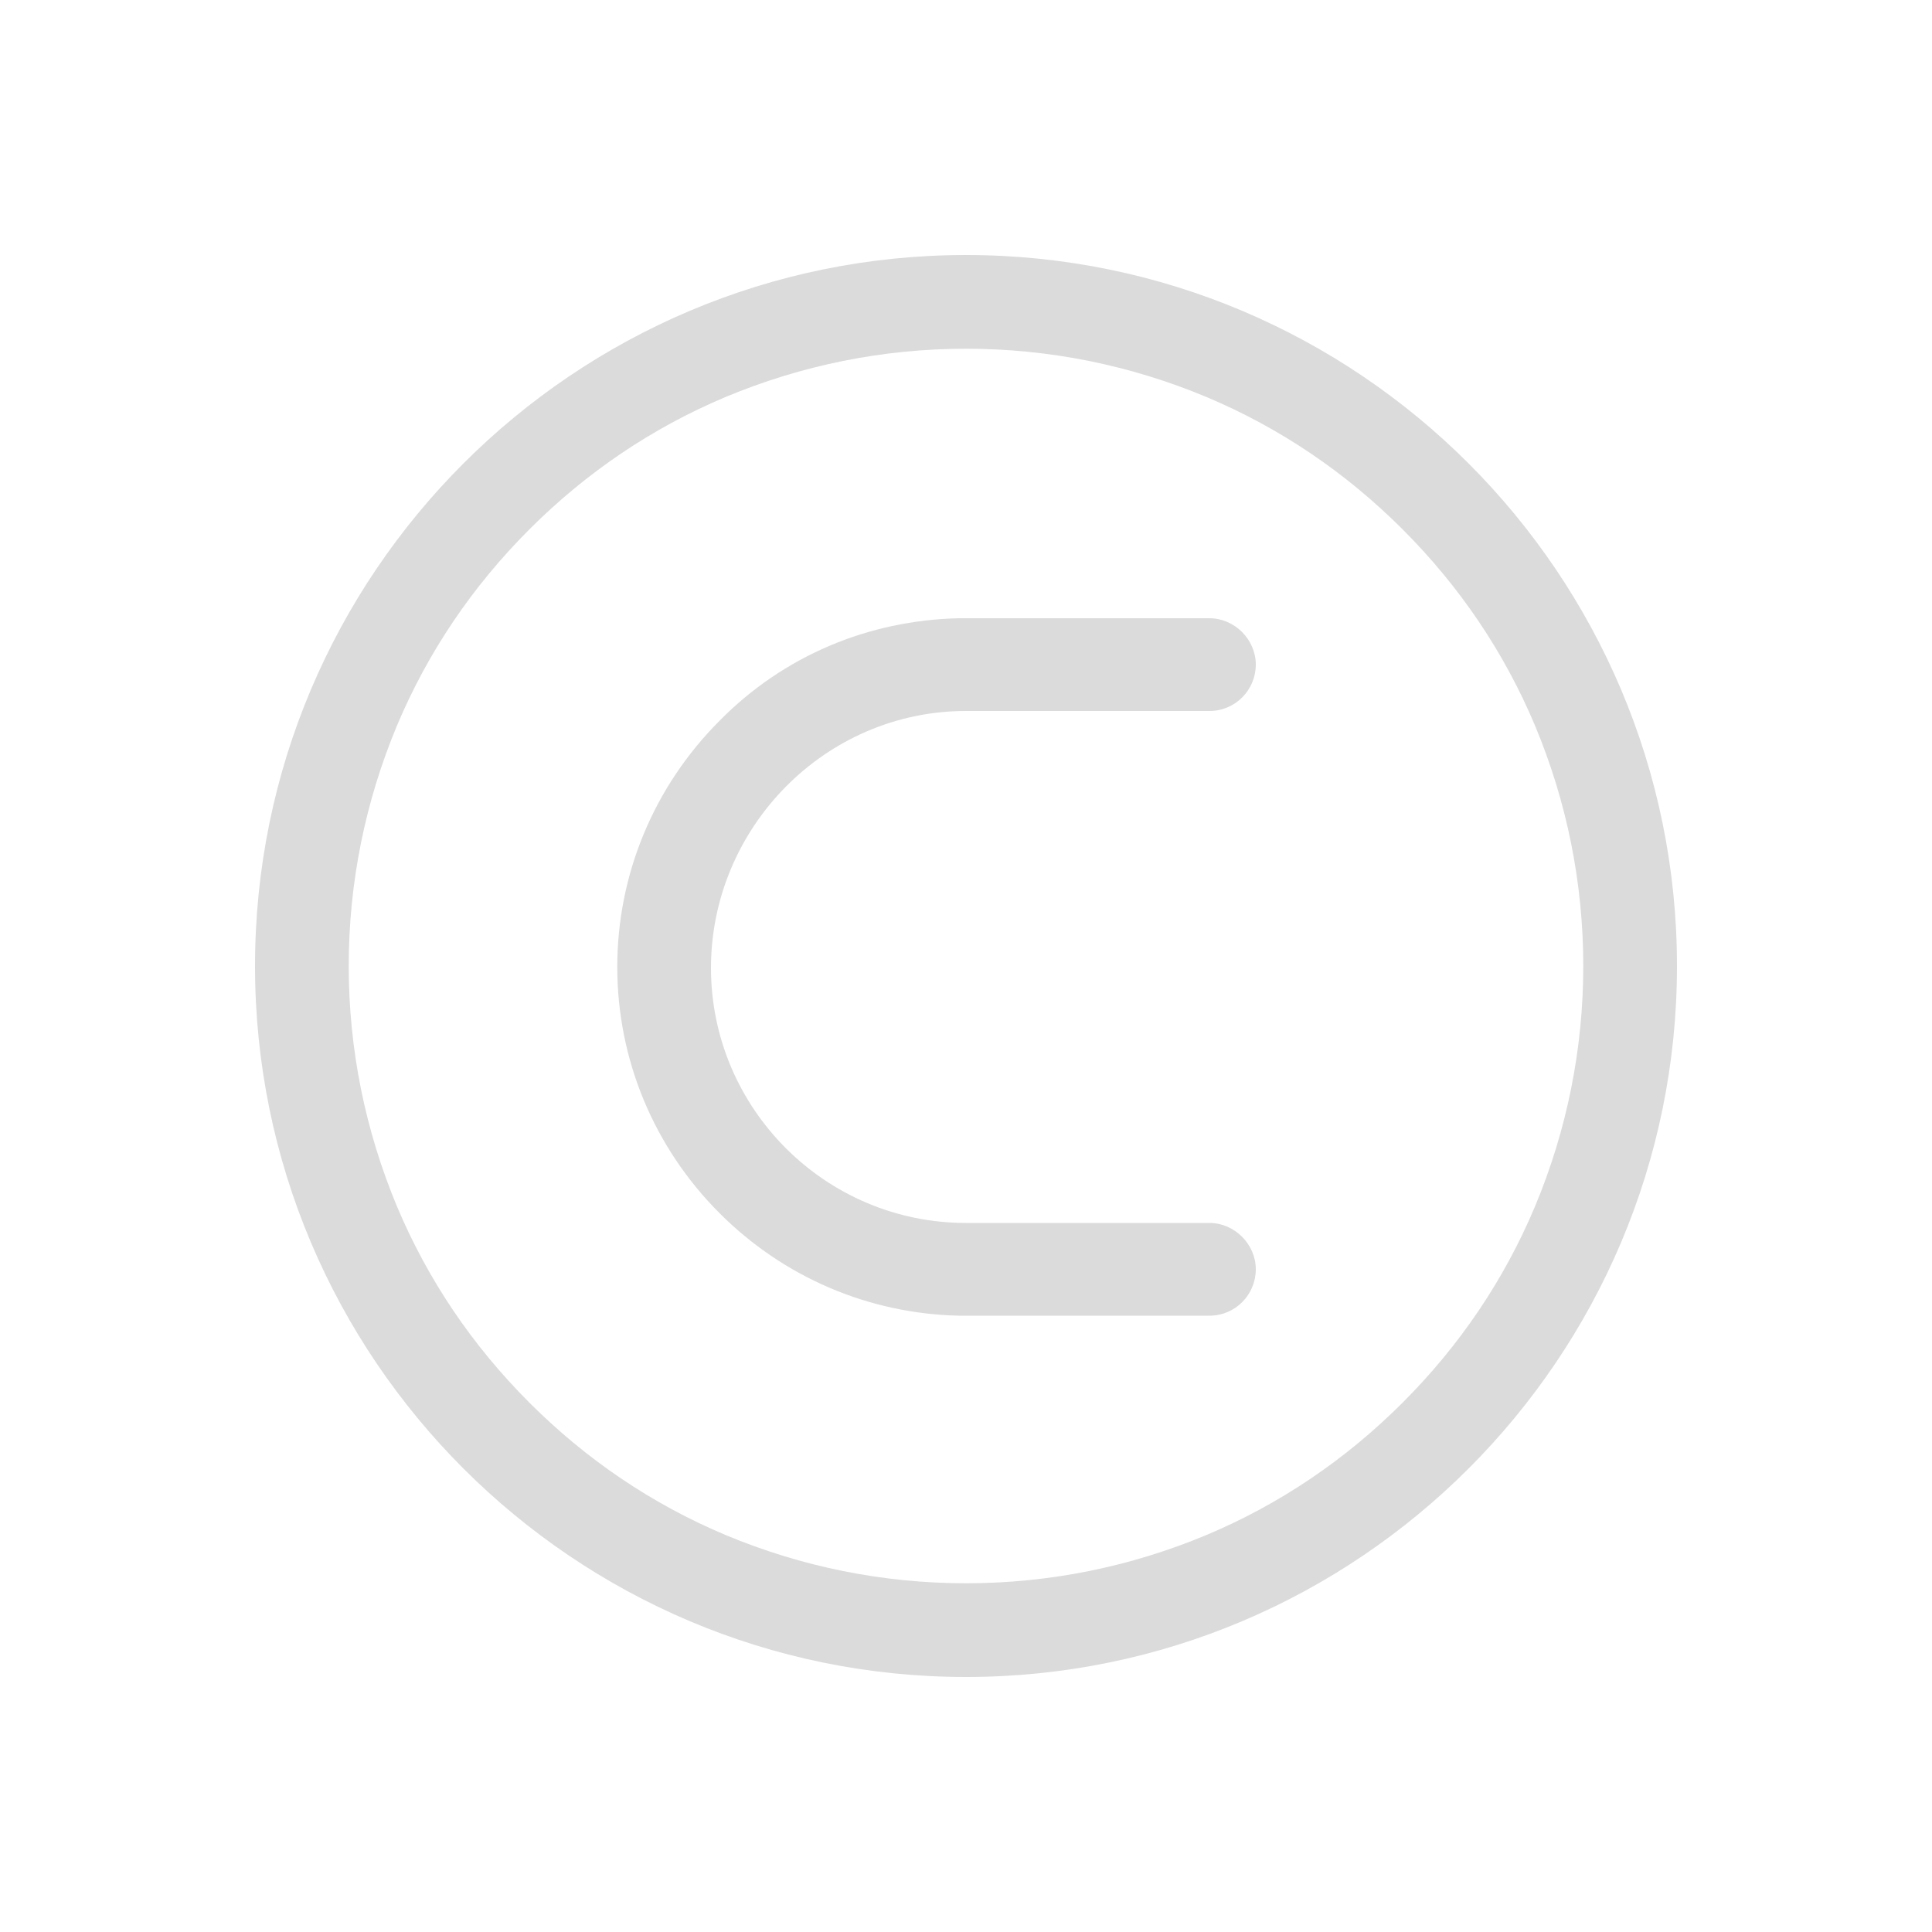 <?xml version="1.0" standalone="no"?><!DOCTYPE svg PUBLIC "-//W3C//DTD SVG 1.1//EN" "http://www.w3.org/Graphics/SVG/1.1/DTD/svg11.dtd"><svg t="1608191147690" class="icon" viewBox="0 0 1024 1024" version="1.1" xmlns="http://www.w3.org/2000/svg" p-id="3893" xmlns:xlink="http://www.w3.org/1999/xlink" width="200" height="200"><defs><style type="text/css"></style></defs><path d="M512 135.168c-207.872 0-376.832 168.96-376.832 376.832 0 207.872 168.96 376.832 376.832 376.832 207.872 0 376.832-168.96 376.832-376.832 0-207.872-168.96-376.832-376.832-376.832z m231.424 608.256c-30.208 30.208-65.024 53.76-103.936 70.144-40.448 16.896-83.456 25.6-127.488 25.6-44.032 0-87.04-8.704-127.488-25.6-38.912-16.384-73.728-39.936-103.936-70.144-30.208-30.208-53.76-65.024-70.144-103.936-16.896-40.448-25.6-83.456-25.6-127.488 0-44.032 8.704-87.04 25.6-127.488 16.384-38.912 39.936-73.728 70.144-103.936 30.208-30.208 65.024-53.76 103.936-70.144 40.448-16.896 83.456-25.6 127.488-25.6 44.032 0 87.04 8.704 127.488 25.6 38.912 16.384 73.728 39.936 103.936 70.144 30.208 30.208 53.76 65.024 70.144 103.936 16.896 40.448 25.6 83.456 25.6 127.488 0 44.032-8.704 87.04-25.6 127.488-16.384 38.912-39.936 73.728-70.144 103.936z" p-id="3894" fill="#dbdbdb"></path><path d="M512 376.832h129.024c13.824 0 24.576-11.264 24.576-24.576s-11.264-24.576-24.576-24.576H508.416c-48.128 1.024-93.184 19.968-126.976 54.272-34.816 34.816-54.272 81.408-54.272 130.56s19.456 95.744 54.272 130.56c33.792 33.792 78.848 53.248 126.976 54.272h132.608c13.824 0 24.576-11.264 24.576-24.576s-11.264-24.576-24.576-24.576H512c-74.752 0-135.168-60.928-135.168-135.168S437.248 376.832 512 376.832z" p-id="3895" fill="#dbdbdb"></path></svg>